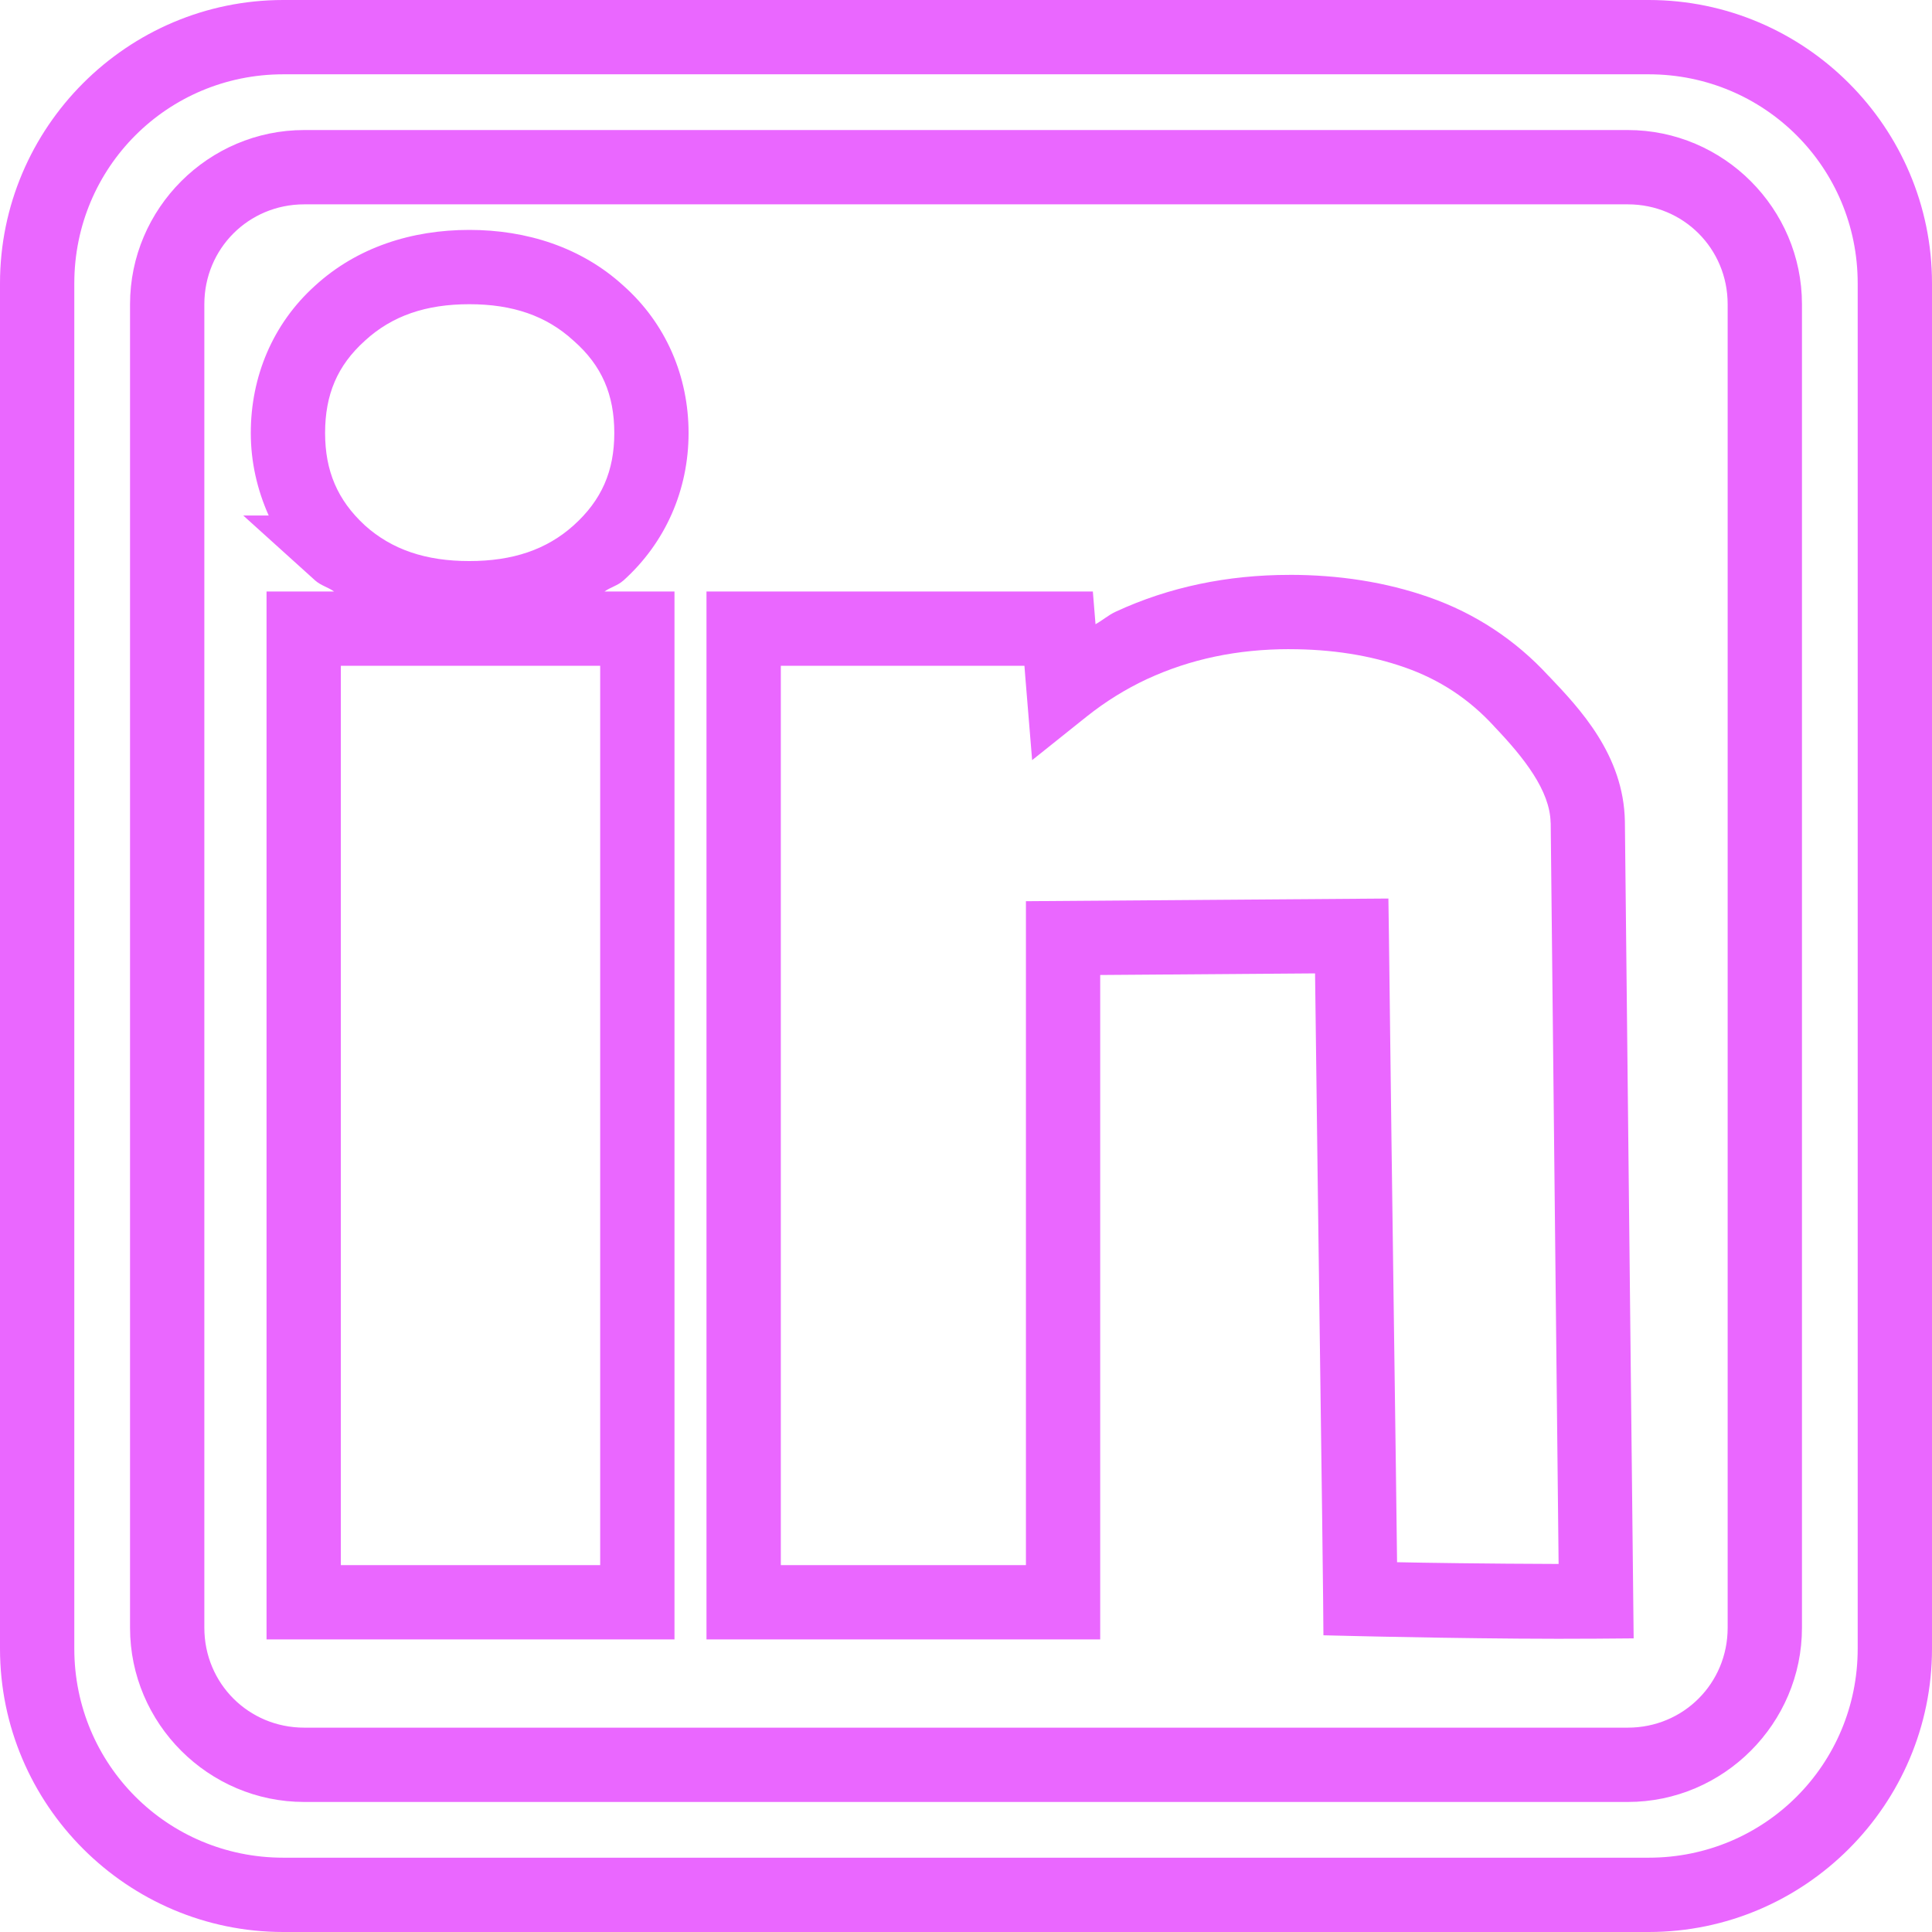 <?xml version="1.0" encoding="UTF-8" standalone="no"?>
<svg
   width="52"
   height="52"
   viewBox="0 0 52 52"
   fill="none"
   version="1.1"
   id="svg262"
   sodipodi:docname="linkedin.svg"
   inkscape:version="1.2.2 (732a01da63, 2022-12-09)"
   xmlns:inkscape="http://www.inkscape.org/namespaces/inkscape"
   xmlns:sodipodi="http://sodipodi.sourceforge.net/DTD/sodipodi-0.dtd"
   xmlns="http://www.w3.org/2000/svg"
   xmlns:svg="http://www.w3.org/2000/svg">
  <defs
     id="defs266" />
  <sodipodi:namedview
     id="namedview264"
     pagecolor="#505050"
     bordercolor="#eeeeee"
     borderopacity="1"
     inkscape:showpageshadow="0"
     inkscape:pageopacity="0"
     inkscape:pagecheckerboard="0"
     inkscape:deskcolor="#505050"
     showgrid="false"
     showguides="true"
     inkscape:zoom="11.313709"
     inkscape:cx="37.476659"
     inkscape:cy="27.577164"
     inkscape:window-width="1920"
     inkscape:window-height="1009"
     inkscape:window-x="2552"
     inkscape:window-y="350"
     inkscape:window-maximized="1"
     inkscape:current-layer="svg262">
    <sodipodi:guide
       position="20.75,7.875"
       orientation="0,-1"
       id="guide522"
       inkscape:locked="false" />
    <sodipodi:guide
       position="37.438,27.812"
       orientation="0,-1"
       id="guide585"
       inkscape:locked="false" />
  </sodipodi:namedview>
  <path
     style="color:#000000;fill:#ea67ff;-inkscape-stroke:none"
     d="M 7.625,0 C 3.426,0 0,3.426 0,7.625 v 36.75 C 0,48.574 3.426,52 7.625,52 h 36.75 C 48.574,52 52,48.574 52,44.375 V 7.625 C 52,3.426 48.574,0 44.375,0 Z m 0,2 h 36.75 C 47.493,2 50,4.507 50,7.625 v 36.75 C 50,47.493 47.493,50 44.375,50 H 7.625 C 4.507,50 2,47.493 2,44.375 V 7.625 C 2,4.507 4.507,2 7.625,2 Z M 8.188,3.5 C 5.611,3.5 3.5,5.611 3.5,8.188 v 35.625 C 3.5,46.389 5.61,48.5 8.188,48.5 h 35.625 C 46.389,48.5 48.5,46.389 48.5,43.812 V 8.188 C 48.5,5.61 46.389,3.5 43.812,3.5 Z m 0,2 h 35.625 C 45.309,5.5 46.5,6.691 46.5,8.188 v 35.625 C 46.5,45.309 45.309,46.5 43.812,46.5 H 8.188 C 6.691,46.5 5.5,45.309 5.5,43.812 V 8.188 C 5.5,6.691 6.691,5.5 8.188,5.5 Z m 4.443,0.688 c -1.547,0 -3.022,0.466 -4.156,1.506 -6.787e-4,6.219e-4 -0.001,0.001 -0.002,0.002 C 7.341,8.718 6.75,10.138 6.75,11.654 c 0,0.783 0.174,1.531 0.482,2.221 H 6.547 l 1.92,1.734 0.016,0.016 h 0.002 c 0.15,0.134 0.345,0.18 0.506,0.295 H 7.174 v 2 24.205 2 h 2 6.98 2 v -2 -24.205 -2 h -1.883 c 0.16,-0.114 0.355,-0.159 0.504,-0.293 l 0.004,-0.002 c 1.137,-1.024 1.754,-2.444 1.754,-3.971 0,-1.527 -0.61,-2.951 -1.758,-3.969 C 15.643,6.653 14.172,6.188 12.631,6.188 Z m 0,2 c 1.164,0 2.073,0.31 2.803,0.979 l 0.006,0.006 0.008,0.006 c 0.748,0.661 1.086,1.44 1.086,2.477 0,1.025 -0.343,1.807 -1.092,2.482 -7.39e-4,6.66e-4 -0.001,0.001 -0.002,0.002 -0.73,0.656 -1.643,0.961 -2.809,0.961 -1.164,0 -2.079,-0.304 -2.809,-0.959 l -0.002,-0.002 -0.006,-0.006 C 9.084,13.459 8.75,12.675 8.75,11.654 8.75,10.618 9.082,9.837 9.816,9.176 l 0.004,-0.004 0.004,-0.004 C 10.555,8.498 11.466,8.188 12.631,8.188 Z m 22.076,7.285 c -1.657,0 -3.233,0.322 -4.676,0.99 l -0.008,0.004 c -0.193,0.09 -0.352,0.232 -0.537,0.334 l -0.072,-0.881 h -1.842 -6.557 -2 v 2 24.205 2 h 2 6.98 1.617 v -2 -15.883 l 5.783,-0.043 c 0.092,7.487 0.204,15.273 0.217,16.846 l 0.008,0.969 0.969,0.023 c 0,0 3.733,0.09 6.379,0.068 l 1.002,-0.008 -0.236,-21.986 c -0.03,-1.792 -1.219,-3.044 -2.051,-3.918 -3.76e-4,-4.09e-4 -0.002,4.09e-4 -0.002,0 -0.886,-0.965 -1.976,-1.684 -3.213,-2.117 -1.175,-0.412 -2.438,-0.604 -3.762,-0.604 z m 0,2 c 1.13,0 2.164,0.162 3.102,0.49 0.94,0.329 1.73,0.85 2.402,1.582 l 0.006,0.008 0.006,0.006 c 0.794,0.834 1.497,1.72 1.512,2.586 h 0.002 l 0.213,19.949 c -1.945,-0.006 -3.641,-0.031 -4.348,-0.047 -0.024,-2.275 -0.13,-9.396 -0.219,-16.869 l -0.014,-0.994 -9.756,0.072 V 42.125 H 21.016 V 17.92 h 6.557 l 0.021,0.273 0.186,2.266 1.467,-1.172 c 0.5,-0.399 1.041,-0.736 1.625,-1.01 h 0.002 c 1.164,-0.539 2.433,-0.805 3.834,-0.805 z M 9.174,17.92 H 16.154 V 42.125 H 9.174 Z"
     id="path260" />
</svg>
